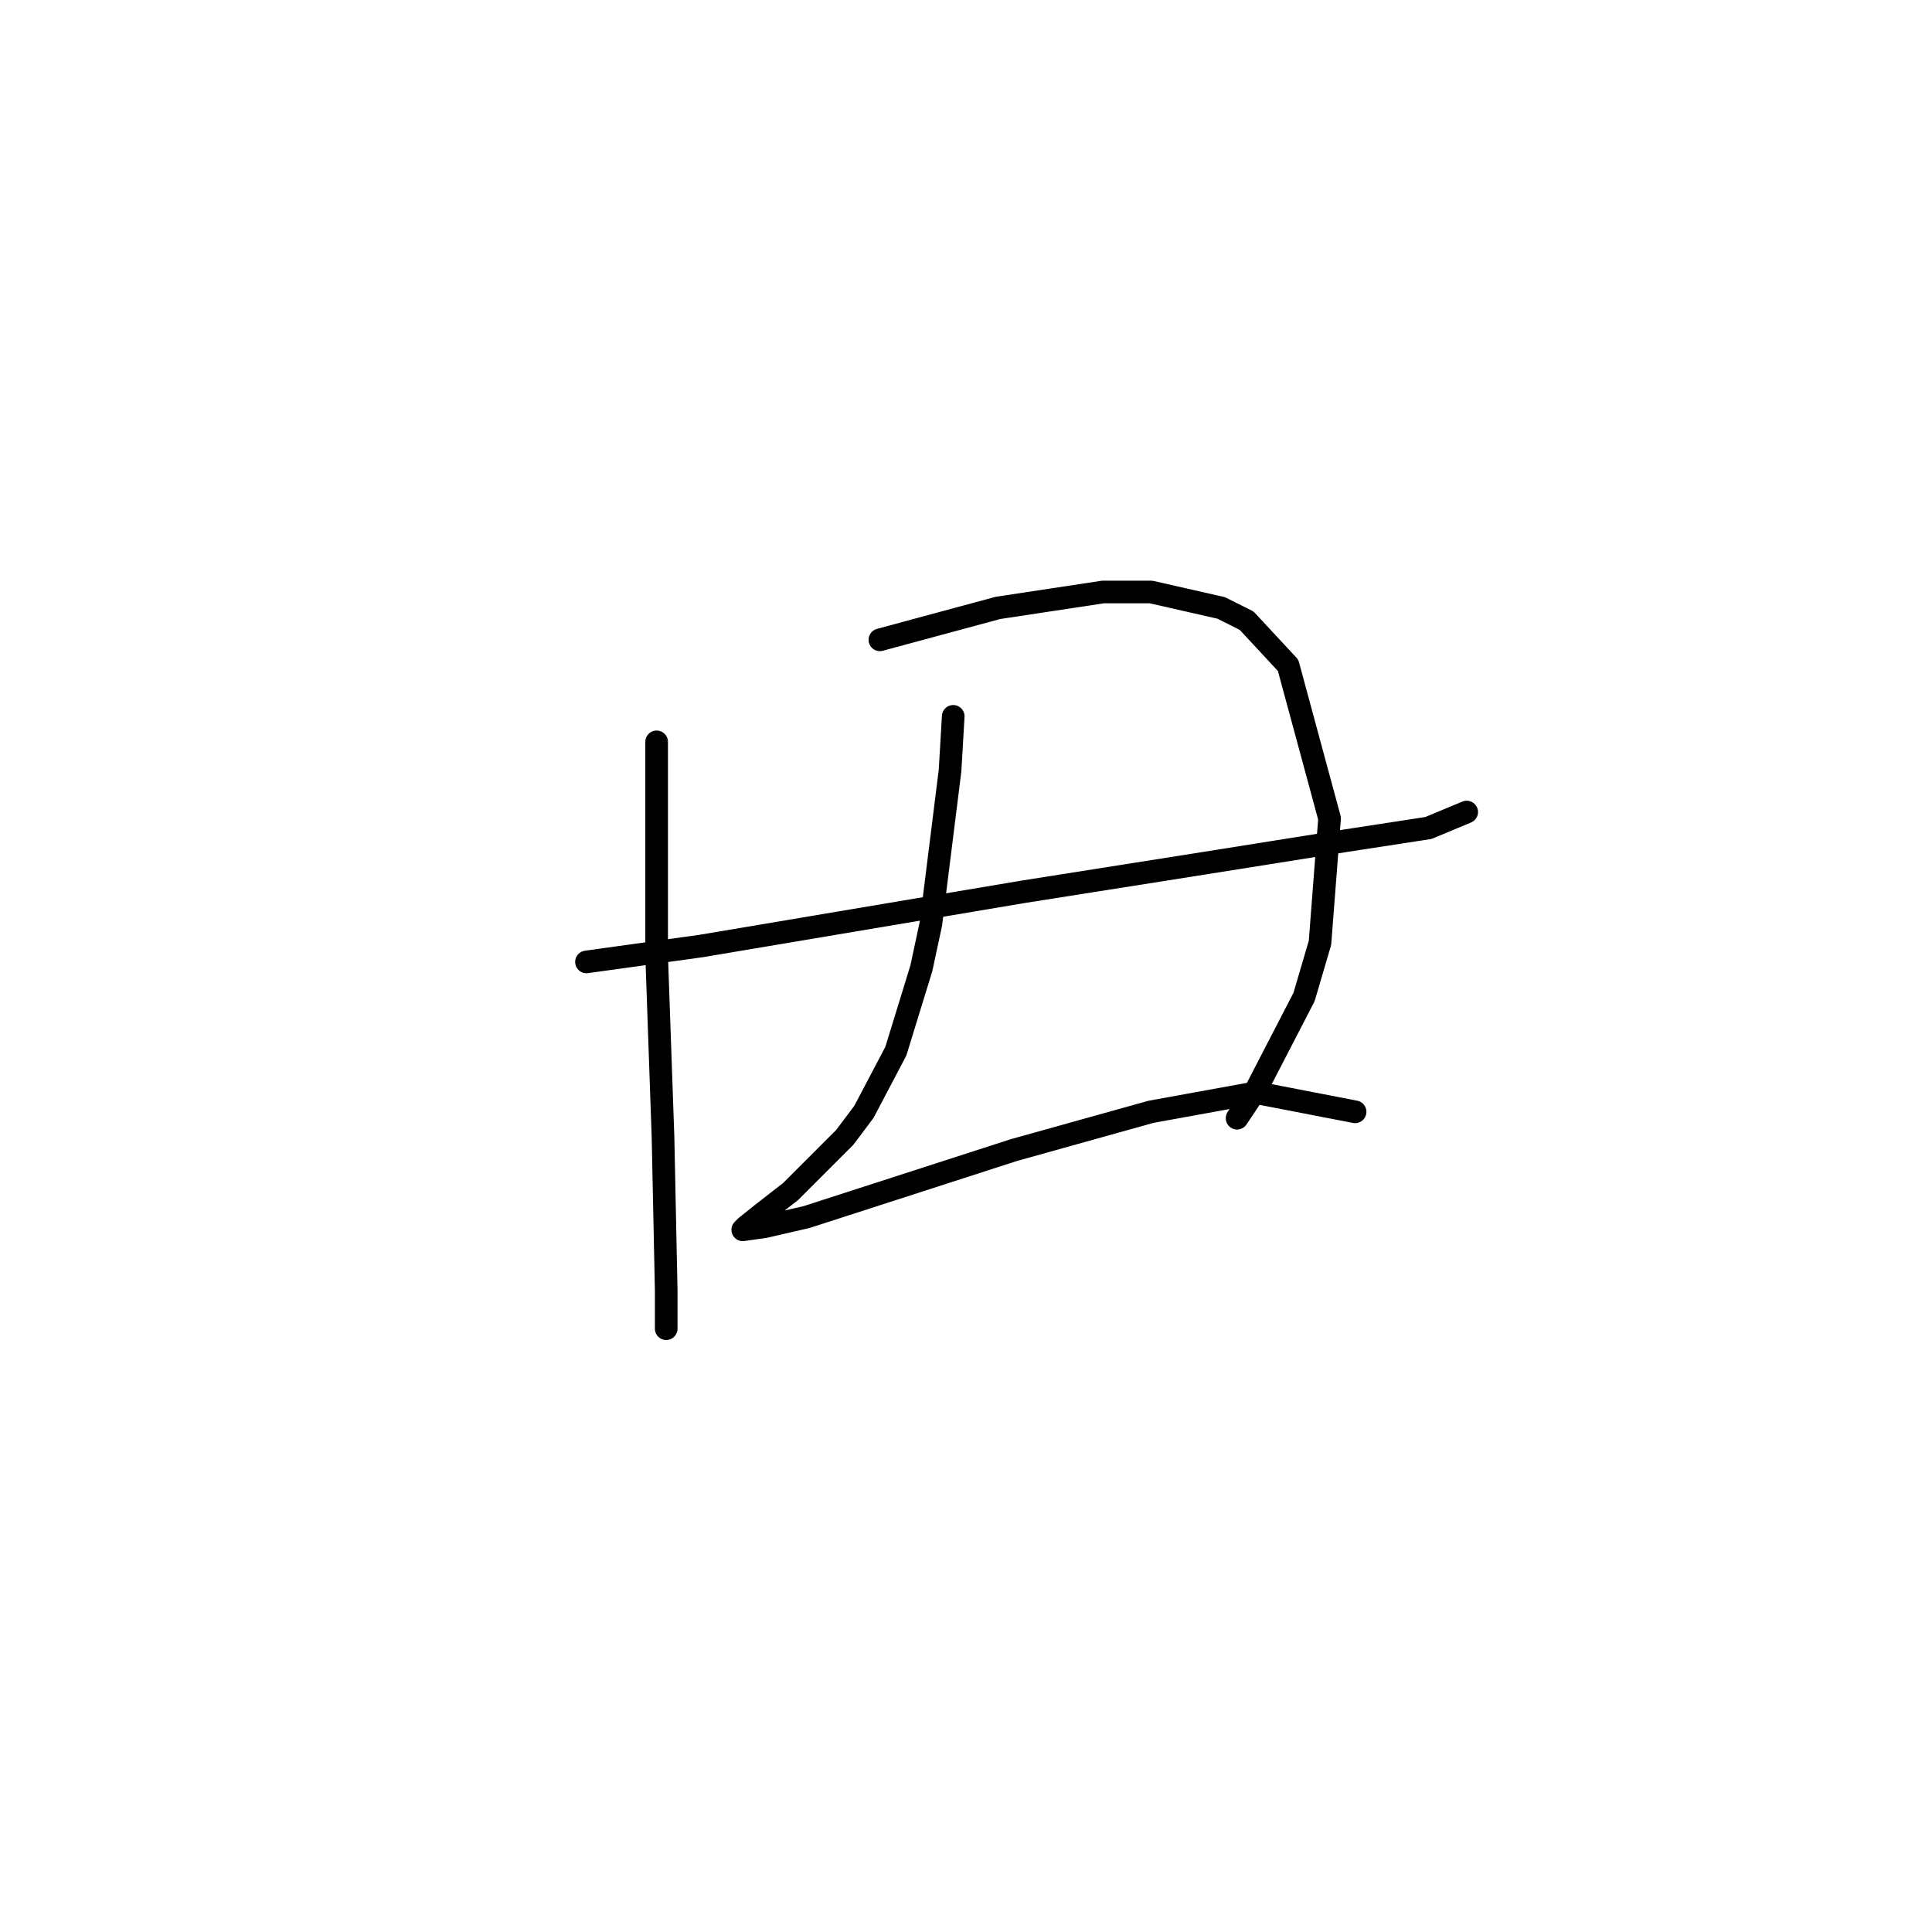 <?xml version="1.0" standalone="no"?>
    <svg width="256" height="256" xmlns="http://www.w3.org/2000/svg" version="1.1">
    <polyline stroke="black" stroke-width="3" stroke-linecap="round" fill="transparent" stroke-linejoin="round" points="77.712 127.46 92.925 125.347 135.606 118.163 159.693 114.36 178.287 111.402 189.274 109.712 194.345 107.599 194.345 107.599 " />
        <polyline stroke="black" stroke-width="3" stroke-linecap="round" fill="transparent" stroke-linejoin="round" points="87.009 98.302 87.009 110.979 87.009 126.615 87.854 150.702 88.276 170.987 88.276 175.635 88.276 176.058 88.276 176.058 " />
        <polyline stroke="black" stroke-width="3" stroke-linecap="round" fill="transparent" stroke-linejoin="round" points="116.59 84.779 132.225 80.553 146.171 78.44 152.509 78.44 161.806 80.553 165.187 82.244 170.68 88.16 176.174 108.444 174.906 124.925 172.793 132.109 166.455 144.364 163.919 148.167 163.919 148.167 " />
        <polyline stroke="black" stroke-width="3" stroke-linecap="round" fill="transparent" stroke-linejoin="round" points="126.309 94.921 125.886 102.105 123.351 122.389 122.083 128.305 118.702 139.293 114.477 147.322 111.941 150.702 104.757 157.886 100.954 160.844 98.841 162.535 98.418 162.957 101.376 162.535 106.87 161.267 134.338 152.393 152.509 147.322 166.455 144.786 179.555 147.322 179.555 147.322 " />
        </svg>